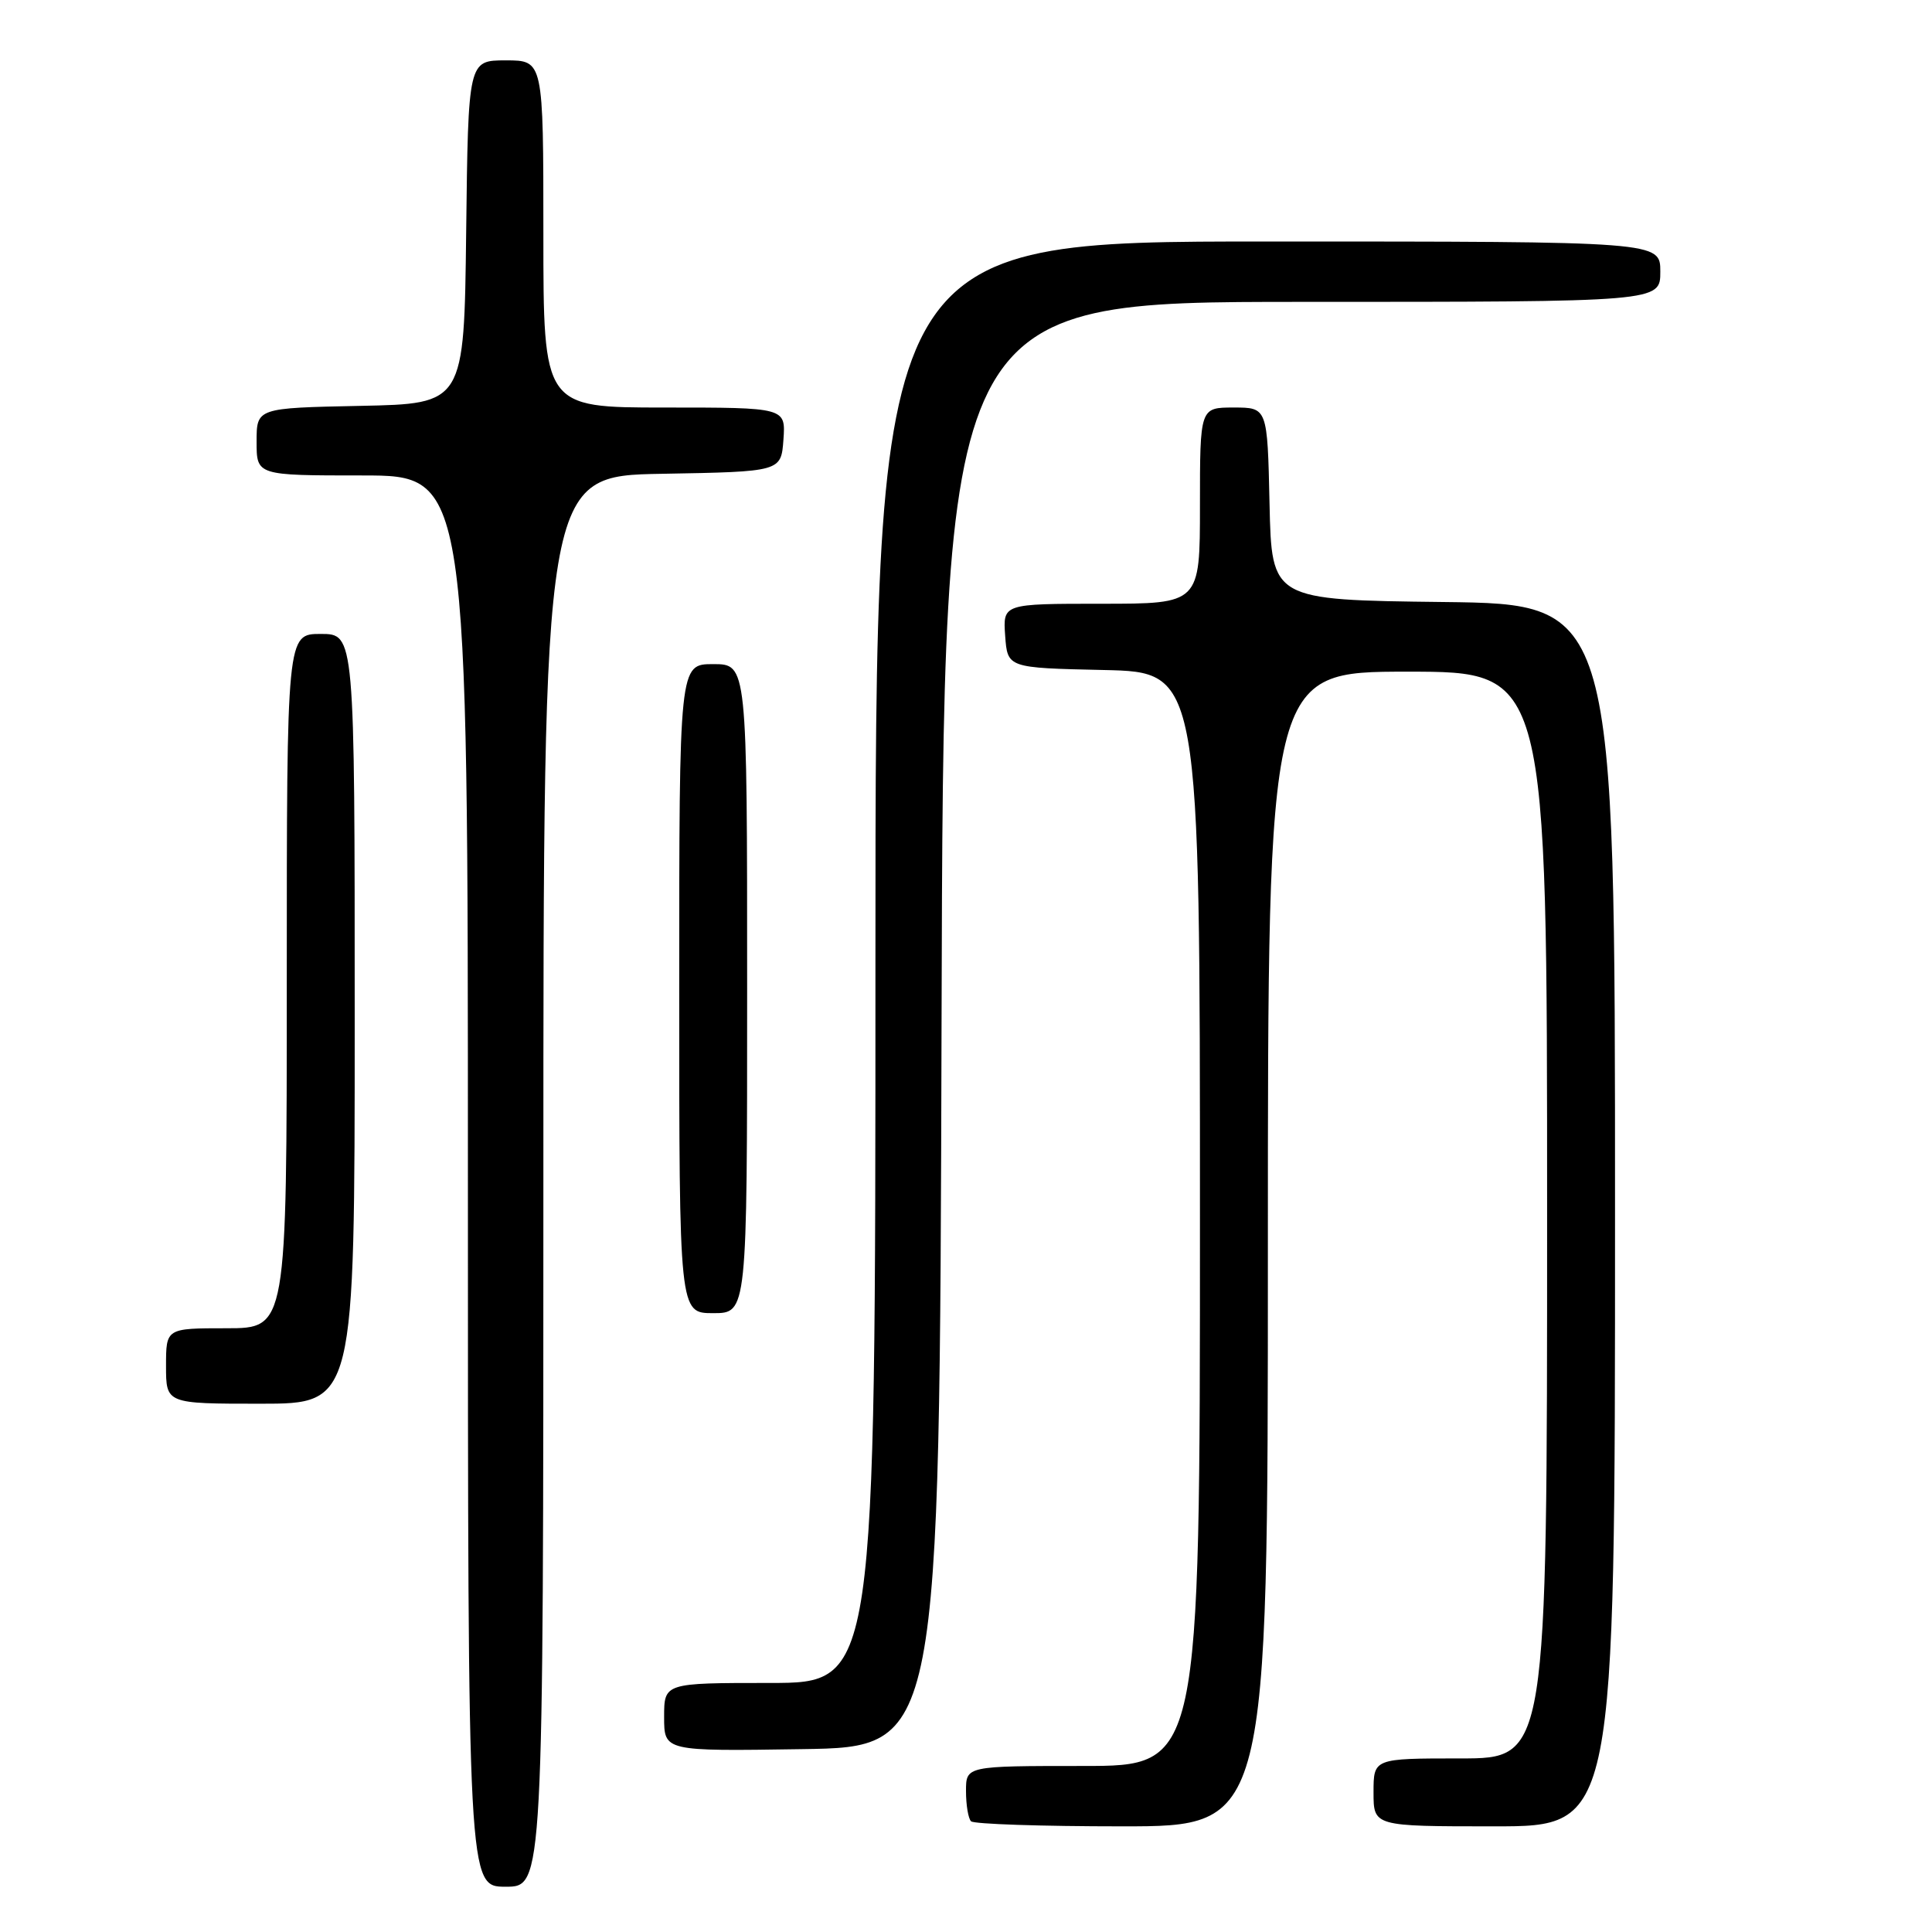<?xml version="1.0" encoding="UTF-8" standalone="no"?>
<!DOCTYPE svg PUBLIC "-//W3C//DTD SVG 1.1//EN" "http://www.w3.org/Graphics/SVG/1.1/DTD/svg11.dtd" >
<svg xmlns="http://www.w3.org/2000/svg" xmlns:xlink="http://www.w3.org/1999/xlink" version="1.1" viewBox="0 0 256 256">
 <g >
 <path fill="currentColor"
d=" M 72.00 156.53 C 72.00 63.05 72.00 63.05 87.75 62.78 C 103.50 62.50 103.50 62.50 103.81 58.25 C 104.11 54.00 104.11 54.00 88.06 54.00 C 72.00 54.00 72.00 54.00 72.00 31.00 C 72.00 8.00 72.00 8.00 67.02 8.00 C 62.04 8.00 62.04 8.00 61.77 30.75 C 61.50 53.50 61.50 53.50 47.75 53.78 C 34.00 54.06 34.00 54.06 34.00 58.53 C 34.00 63.00 34.00 63.00 48.00 63.00 C 62.00 63.00 62.00 63.00 62.00 156.50 C 62.00 250.00 62.00 250.00 67.00 250.00 C 72.00 250.00 72.00 250.00 72.00 156.53 Z  M 168.00 165.50 C 168.00 89.00 168.00 89.00 186.50 89.00 C 205.00 89.00 205.00 89.00 205.00 161.00 C 205.00 233.00 205.00 233.00 193.50 233.00 C 182.00 233.00 182.00 233.00 182.00 237.50 C 182.00 242.00 182.00 242.00 198.00 242.00 C 214.00 242.00 214.00 242.00 214.00 161.02 C 214.00 80.04 214.00 80.04 191.25 79.77 C 168.50 79.50 168.50 79.50 168.22 66.75 C 167.94 54.00 167.94 54.00 163.47 54.00 C 159.00 54.00 159.00 54.00 159.00 67.00 C 159.00 80.00 159.00 80.00 145.94 80.00 C 132.89 80.00 132.89 80.00 133.19 84.25 C 133.50 88.50 133.50 88.50 146.25 88.78 C 159.00 89.06 159.00 89.06 159.00 161.53 C 159.00 234.00 159.00 234.00 143.50 234.00 C 128.00 234.00 128.00 234.00 128.00 237.33 C 128.00 239.17 128.30 240.97 128.67 241.33 C 129.03 241.70 138.03 242.00 148.67 242.00 C 168.00 242.00 168.00 242.00 168.00 165.50 Z  M 124.76 135.75 C 125.01 40.00 125.01 40.00 172.51 40.00 C 220.00 40.00 220.00 40.00 220.00 36.00 C 220.00 32.00 220.00 32.00 168.00 32.00 C 116.00 32.00 116.00 32.00 116.00 127.50 C 116.00 223.00 116.00 223.00 102.00 223.00 C 88.00 223.00 88.00 223.00 88.00 227.52 C 88.00 232.05 88.00 232.05 106.25 231.77 C 124.50 231.50 124.50 231.50 124.76 135.75 Z  M 47.00 135.00 C 47.00 84.00 47.00 84.00 42.50 84.00 C 38.00 84.00 38.00 84.00 38.00 130.00 C 38.00 176.00 38.00 176.00 30.00 176.00 C 22.00 176.00 22.00 176.00 22.00 181.00 C 22.00 186.00 22.00 186.00 34.50 186.00 C 47.00 186.00 47.00 186.00 47.00 135.00 Z  M 99.00 131.00 C 99.00 88.00 99.00 88.00 94.50 88.00 C 90.00 88.00 90.00 88.00 90.00 131.00 C 90.00 174.00 90.00 174.00 94.50 174.00 C 99.00 174.00 99.00 174.00 99.00 131.00 Z "/>
</g>
</svg>